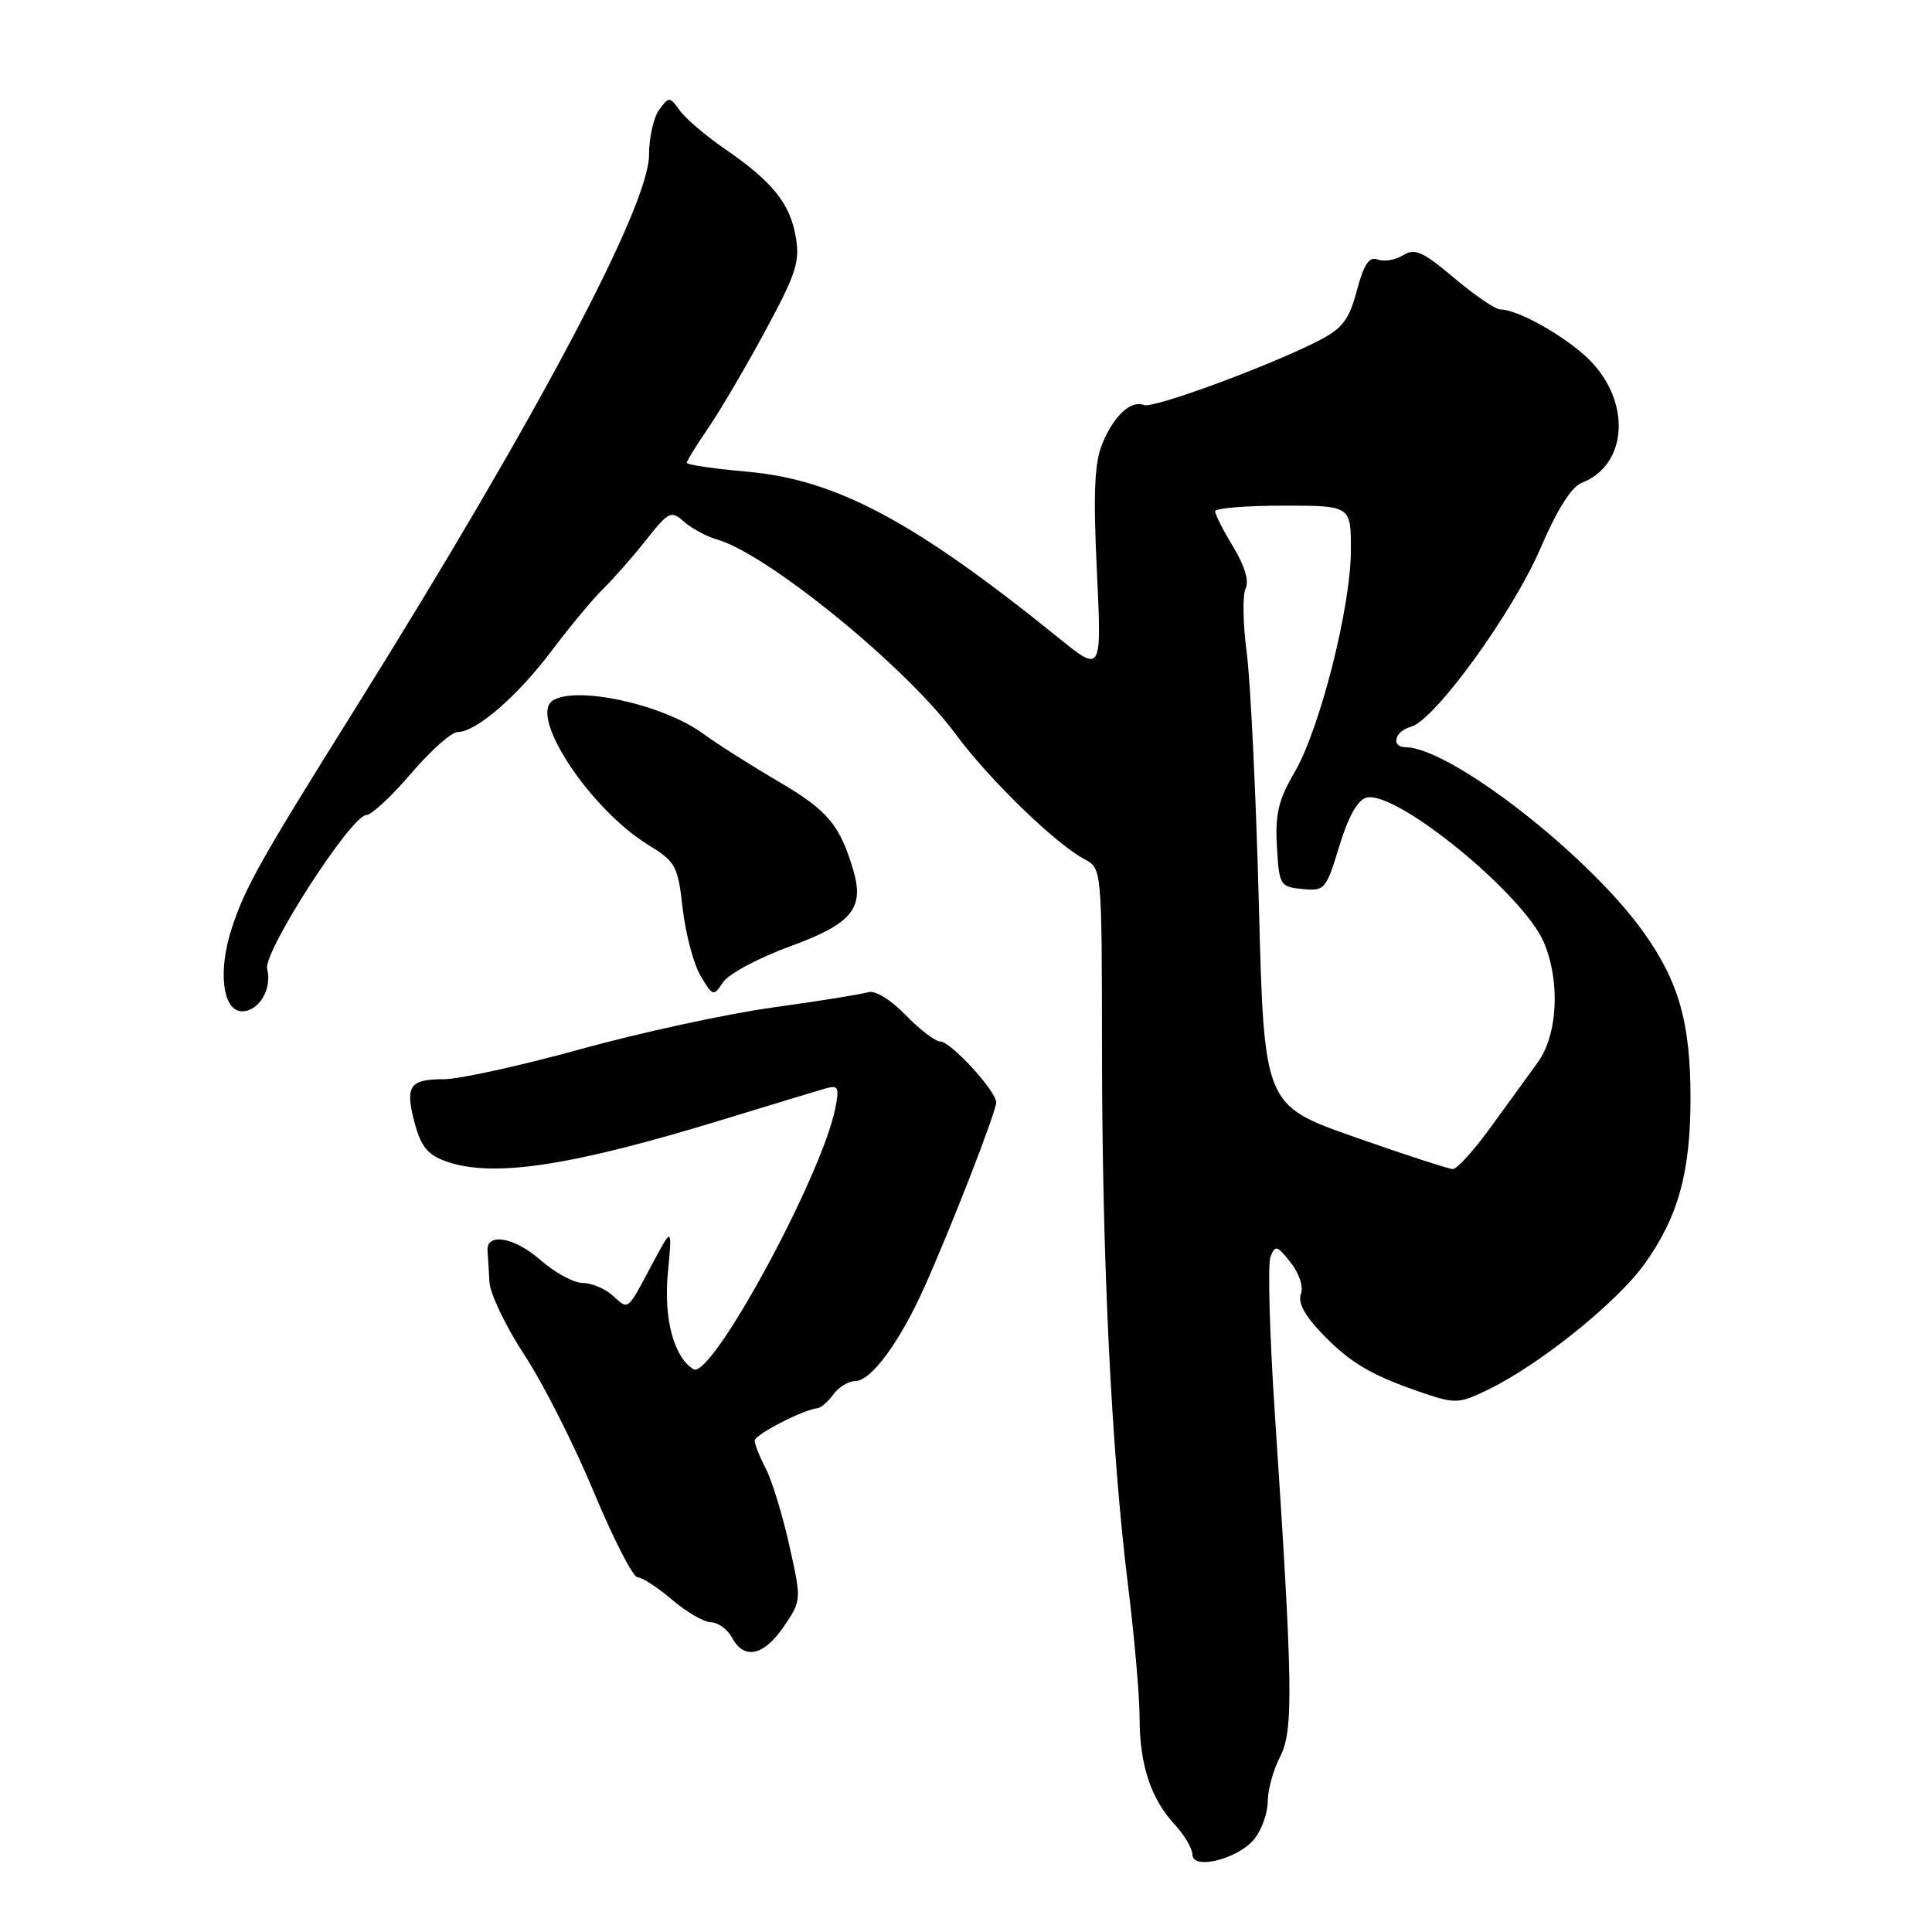 <?xml version="1.0" encoding="UTF-8" standalone="no"?>
<!DOCTYPE svg PUBLIC "-//W3C//DTD SVG 1.1//EN" "http://www.w3.org/Graphics/SVG/1.1/DTD/svg11.dtd" >
<svg xmlns="http://www.w3.org/2000/svg" xmlns:xlink="http://www.w3.org/1999/xlink" version="1.1" viewBox="0 0 256 256">
 <g >
 <path fill="currentColor"
d=" M 166.23 243.65 C 167.18 242.47 167.97 240.24 167.98 238.70 C 167.99 237.16 168.73 234.49 169.62 232.77 C 171.41 229.31 171.32 223.40 168.93 187.42 C 168.23 176.92 167.97 167.53 168.34 166.55 C 168.96 164.94 169.22 165.01 171.02 167.29 C 172.17 168.76 172.74 170.52 172.37 171.48 C 171.95 172.57 172.89 174.33 175.12 176.65 C 178.90 180.59 181.70 182.24 188.48 184.55 C 192.88 186.04 193.34 186.01 197.31 184.07 C 204.09 180.75 214.25 172.57 217.88 167.52 C 222.36 161.28 224.00 155.38 224.00 145.50 C 224.00 135.47 222.44 130.01 217.69 123.40 C 210.33 113.15 192.16 99.06 186.25 99.01 C 184.25 98.99 184.81 96.86 186.96 96.30 C 190.09 95.48 200.47 81.16 204.14 72.61 C 206.30 67.56 208.24 64.49 209.58 63.98 C 215.68 61.64 216.19 53.24 210.57 47.65 C 207.48 44.59 201.12 41.00 198.78 41.00 C 198.15 41.00 195.41 39.13 192.69 36.84 C 188.53 33.33 187.47 32.85 185.92 33.82 C 184.91 34.45 183.40 34.71 182.56 34.39 C 181.43 33.95 180.73 34.98 179.79 38.50 C 178.74 42.42 177.89 43.53 174.62 45.20 C 168.04 48.55 152.83 54.15 151.59 53.67 C 149.83 53.00 147.57 55.10 146.05 58.82 C 145.02 61.35 144.85 65.36 145.34 75.65 C 145.99 89.16 145.99 89.16 140.25 84.51 C 121.14 69.06 110.80 63.54 98.99 62.50 C 94.60 62.11 91.00 61.58 91.00 61.33 C 91.00 61.07 92.29 58.98 93.87 56.68 C 95.44 54.38 98.85 48.59 101.42 43.81 C 105.51 36.25 106.03 34.63 105.43 31.31 C 104.65 26.91 102.31 24.03 96.00 19.70 C 93.53 18.00 90.87 15.74 90.09 14.66 C 88.73 12.78 88.64 12.77 87.34 14.55 C 86.60 15.56 86.00 18.25 86.00 20.53 C 86.00 27.33 70.92 55.74 47.04 93.94 C 34.45 114.07 32.49 117.57 30.71 123.00 C 28.84 128.70 29.50 134.00 32.08 134.00 C 34.32 134.00 36.08 131.03 35.40 128.40 C 34.82 126.20 46.55 108.00 48.54 108.00 C 49.21 108.00 51.87 105.53 54.46 102.50 C 57.04 99.48 59.82 97.00 60.64 97.00 C 63.09 97.00 68.57 92.25 73.13 86.19 C 75.48 83.06 78.55 79.37 79.95 78.00 C 81.35 76.62 83.92 73.70 85.65 71.50 C 88.62 67.76 88.92 67.61 90.65 69.14 C 91.67 70.03 93.62 71.09 95.00 71.48 C 101.71 73.40 120.06 88.36 126.60 97.24 C 131.02 103.24 139.88 111.84 143.75 113.88 C 145.99 115.06 146.00 115.20 146.02 139.29 C 146.04 167.12 147.27 192.30 149.47 210.07 C 150.31 216.87 151.00 224.75 151.00 227.57 C 151.00 233.81 152.48 238.33 155.63 241.73 C 156.93 243.14 158.00 244.94 158.00 245.73 C 158.00 247.86 164.08 246.33 166.23 243.65 Z  M 103.86 215.52 C 106.21 212.07 106.21 212.04 104.59 204.78 C 103.70 200.78 102.30 196.21 101.49 194.64 C 100.67 193.06 100.00 191.38 100.00 190.90 C 100.00 190.10 106.38 186.80 108.33 186.59 C 108.79 186.54 109.74 185.71 110.44 184.75 C 111.14 183.79 112.44 183.00 113.31 183.00 C 115.43 183.00 119.22 177.85 122.51 170.50 C 126.16 162.34 132.00 147.30 132.00 146.07 C 132.00 144.57 125.97 138.00 124.59 138.00 C 123.93 138.00 121.86 136.42 120.00 134.50 C 118.02 132.46 115.95 131.19 115.05 131.47 C 114.20 131.74 108.52 132.65 102.44 133.49 C 96.36 134.33 84.89 136.82 76.96 139.01 C 69.02 141.21 60.86 143.00 58.82 143.00 C 54.23 143.00 53.63 143.91 54.97 148.88 C 55.80 151.96 56.71 153.05 59.16 153.91 C 65.41 156.08 75.68 154.52 95.99 148.29 C 102.32 146.35 108.36 144.52 109.41 144.22 C 111.08 143.75 111.24 144.07 110.68 146.86 C 108.87 155.92 94.22 182.87 91.89 181.43 C 89.28 179.82 87.93 174.74 88.49 168.71 C 89.08 162.50 89.08 162.50 86.42 167.50 C 83.04 173.84 83.33 173.61 81.18 171.66 C 80.17 170.75 78.38 170.00 77.21 170.00 C 76.03 170.00 73.49 168.61 71.56 166.92 C 68.14 163.91 64.40 163.29 64.60 165.76 C 64.66 166.44 64.77 168.28 64.85 169.85 C 64.93 171.42 67.02 175.78 69.49 179.54 C 71.96 183.30 76.09 191.46 78.68 197.69 C 81.27 203.91 83.88 209.00 84.48 209.00 C 85.08 209.00 87.13 210.33 89.04 211.96 C 90.94 213.59 93.27 214.94 94.21 214.96 C 95.16 214.98 96.41 215.90 97.00 217.00 C 98.59 219.98 101.21 219.42 103.86 215.52 Z  M 104.66 125.41 C 112.86 122.42 114.56 120.38 113.07 115.32 C 111.30 109.31 109.66 107.37 103.19 103.58 C 99.51 101.42 95.00 98.56 93.17 97.22 C 87.90 93.35 76.40 90.82 73.24 92.83 C 70.03 94.87 78.19 107.21 85.85 111.92 C 89.54 114.19 89.82 114.70 90.46 120.39 C 90.84 123.72 91.90 127.72 92.82 129.28 C 94.45 132.04 94.54 132.07 95.82 130.14 C 96.55 129.04 100.53 126.92 104.66 125.41 Z  M 179.50 150.67 C 167.50 146.45 167.50 146.45 166.81 119.97 C 166.43 105.41 165.70 90.35 165.20 86.50 C 164.69 82.65 164.63 78.82 165.05 77.98 C 165.54 77.02 164.93 74.98 163.42 72.48 C 162.09 70.29 161.01 68.16 161.01 67.75 C 161.00 67.34 165.05 67.00 170.00 67.00 C 179.00 67.00 179.00 67.00 179.00 72.87 C 179.00 80.42 174.89 96.62 171.51 102.38 C 169.40 105.99 168.95 107.89 169.20 112.18 C 169.49 117.31 169.61 117.51 172.58 117.80 C 175.53 118.09 175.72 117.87 177.46 112.13 C 178.64 108.22 179.89 106.00 181.06 105.69 C 184.96 104.67 201.85 118.46 204.57 124.87 C 206.77 130.07 206.41 137.14 203.75 140.79 C 202.51 142.49 199.70 146.37 197.50 149.40 C 195.30 152.44 193.05 154.92 192.50 154.91 C 191.95 154.89 186.10 152.99 179.50 150.67 Z "/>
</g>
</svg>